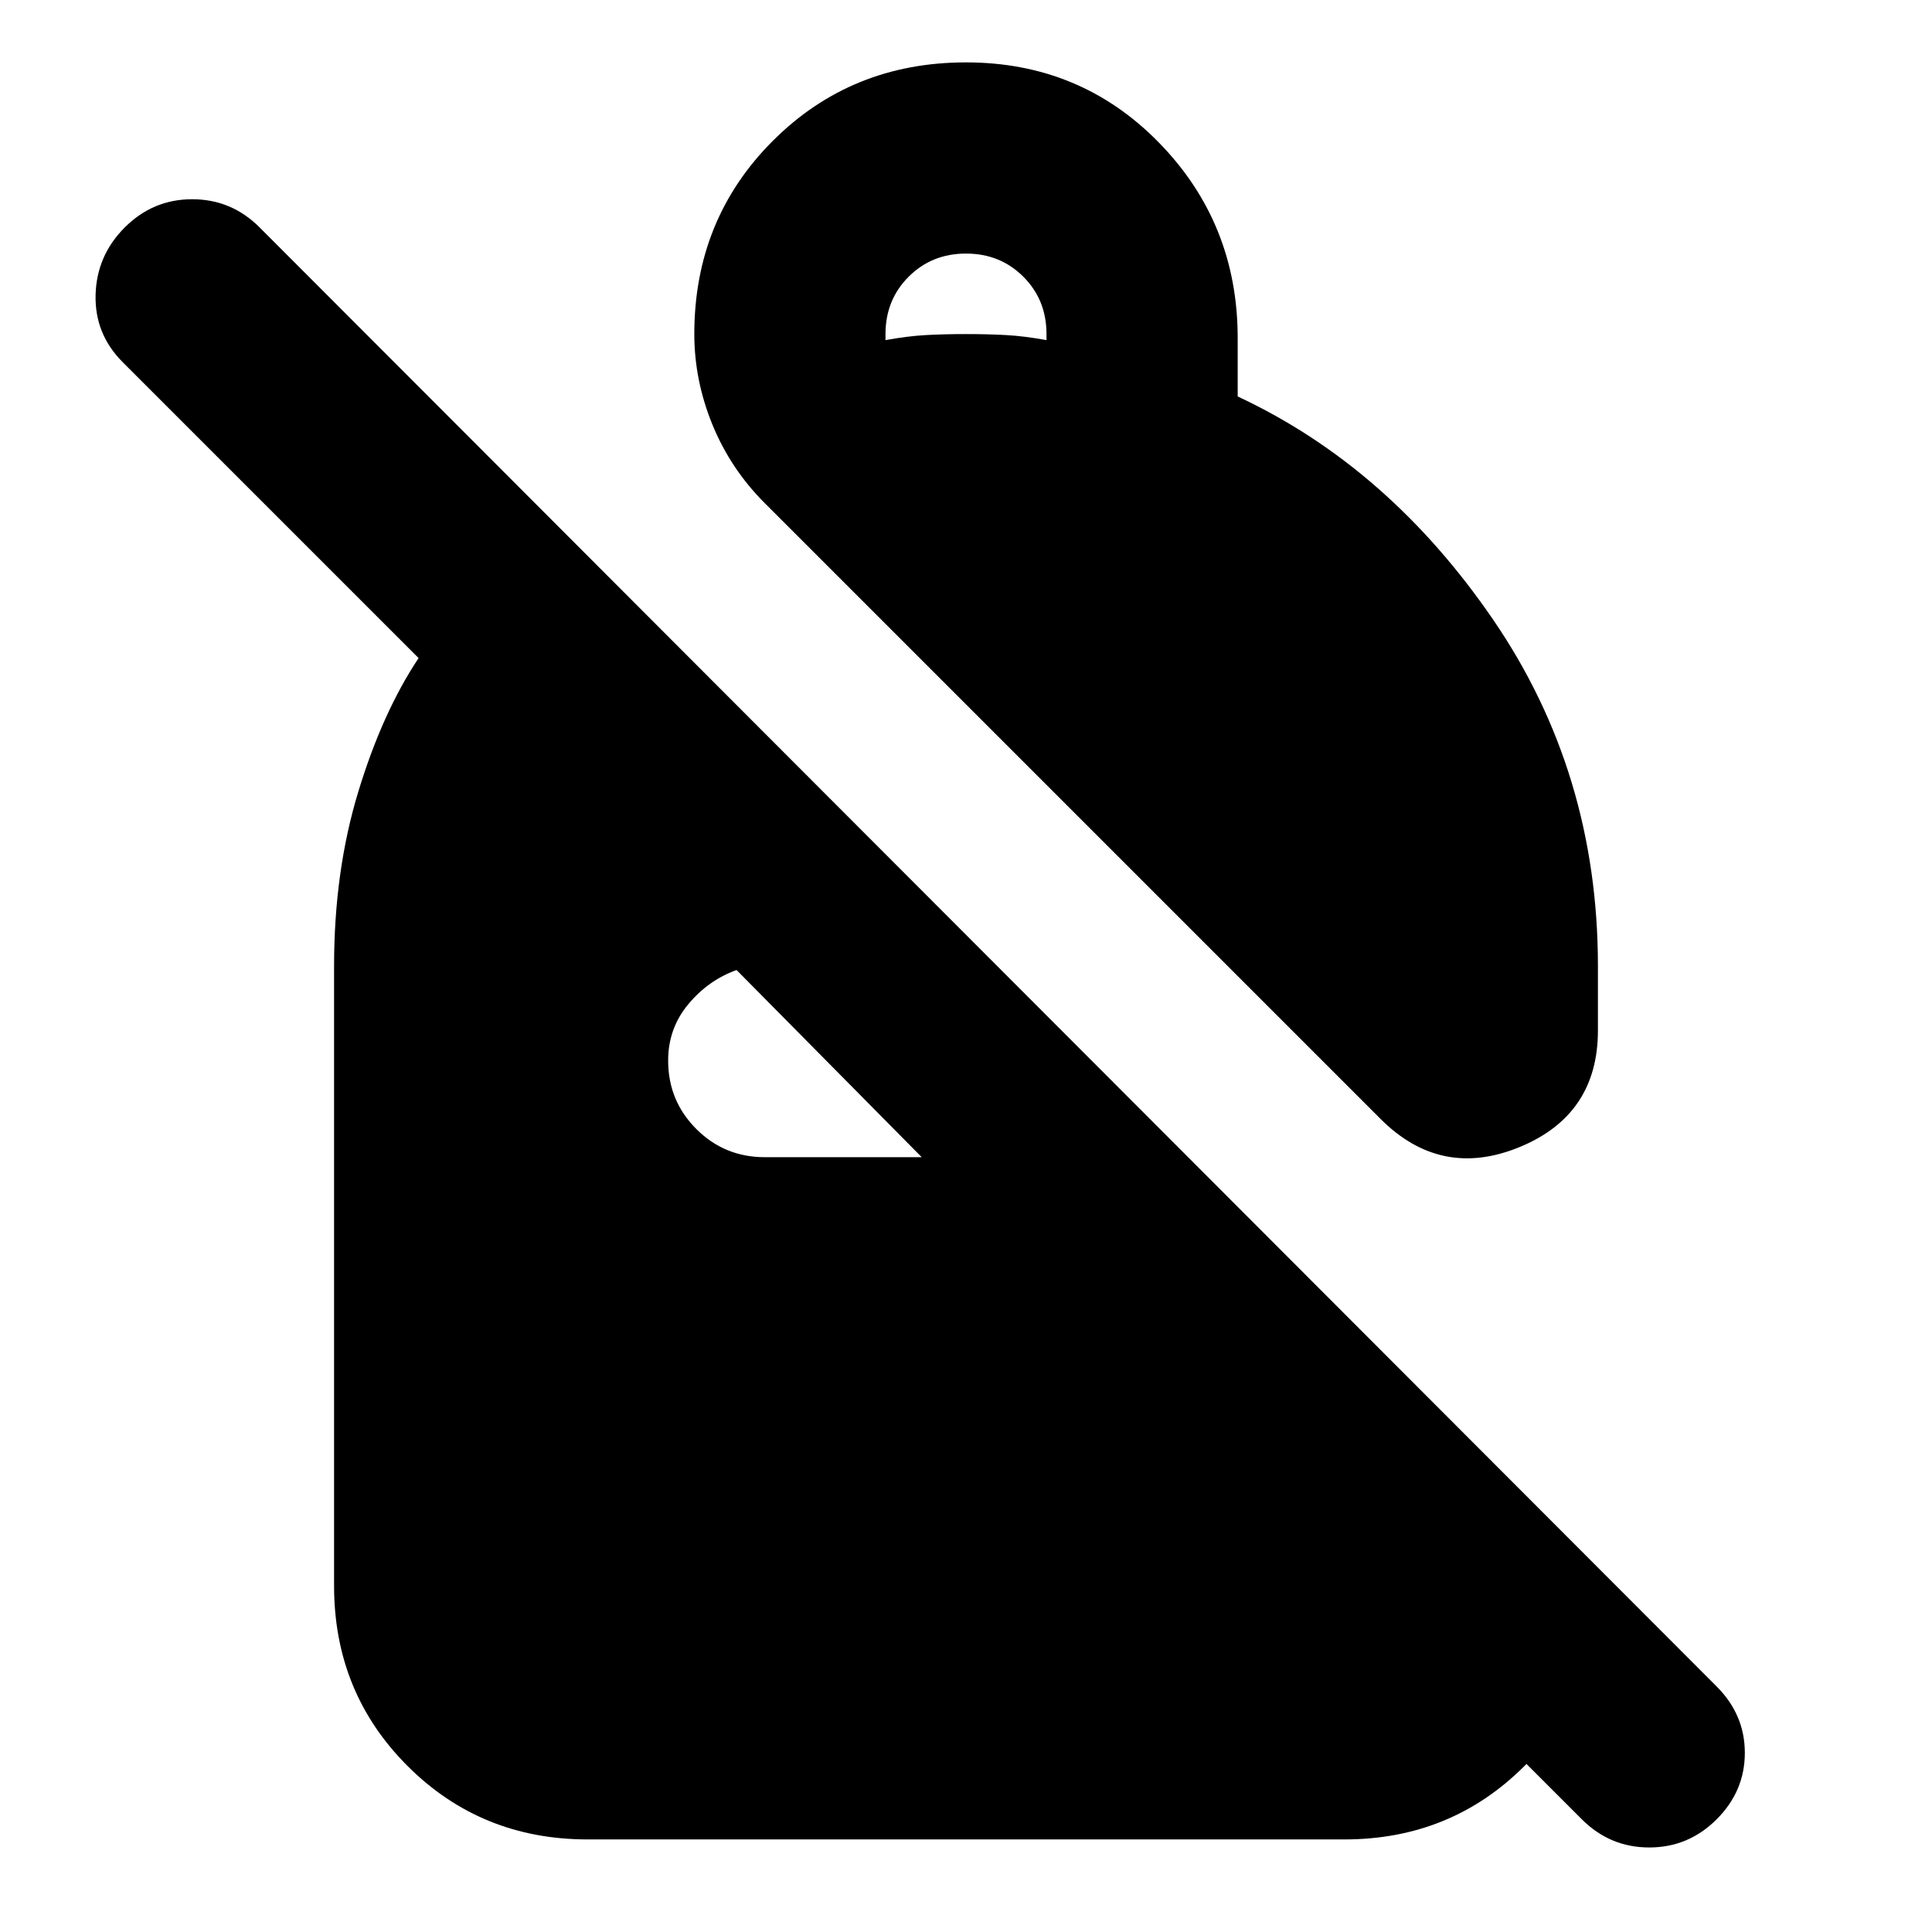 <svg xmlns="http://www.w3.org/2000/svg" height="24" viewBox="0 -960 960 960" width="24"><path d="M480-929q57 0 96 40t39 97v29q75 35 127 111t52 172v32q0 42-39 58t-69-14L380-710q-17-17-26-39t-9-45q0-57 39-96t96-39Zm0 95q-17 0-28.5 11.5T440-794v3q11-2 20-2.5t20-.5q11 0 20 .5t20 2.5v-3q0-17-11.5-28.5T480-834ZM786-56 661-181h133v9q0 53-36.5 89.5T668-46H292q-53 0-89.5-36.5T166-172v-308q0-47 12-86.5t30-66.5L61-780q-14-14-13.5-33.5T62-847q14-14 33.5-14t33.5 14l724 725q14 14 14 33t-14 33q-14 14-33.5 14T786-56ZM366-478q-14 5-24 17t-10 28q0 20 14 34t34 14h78l-92-93Z"/></svg>